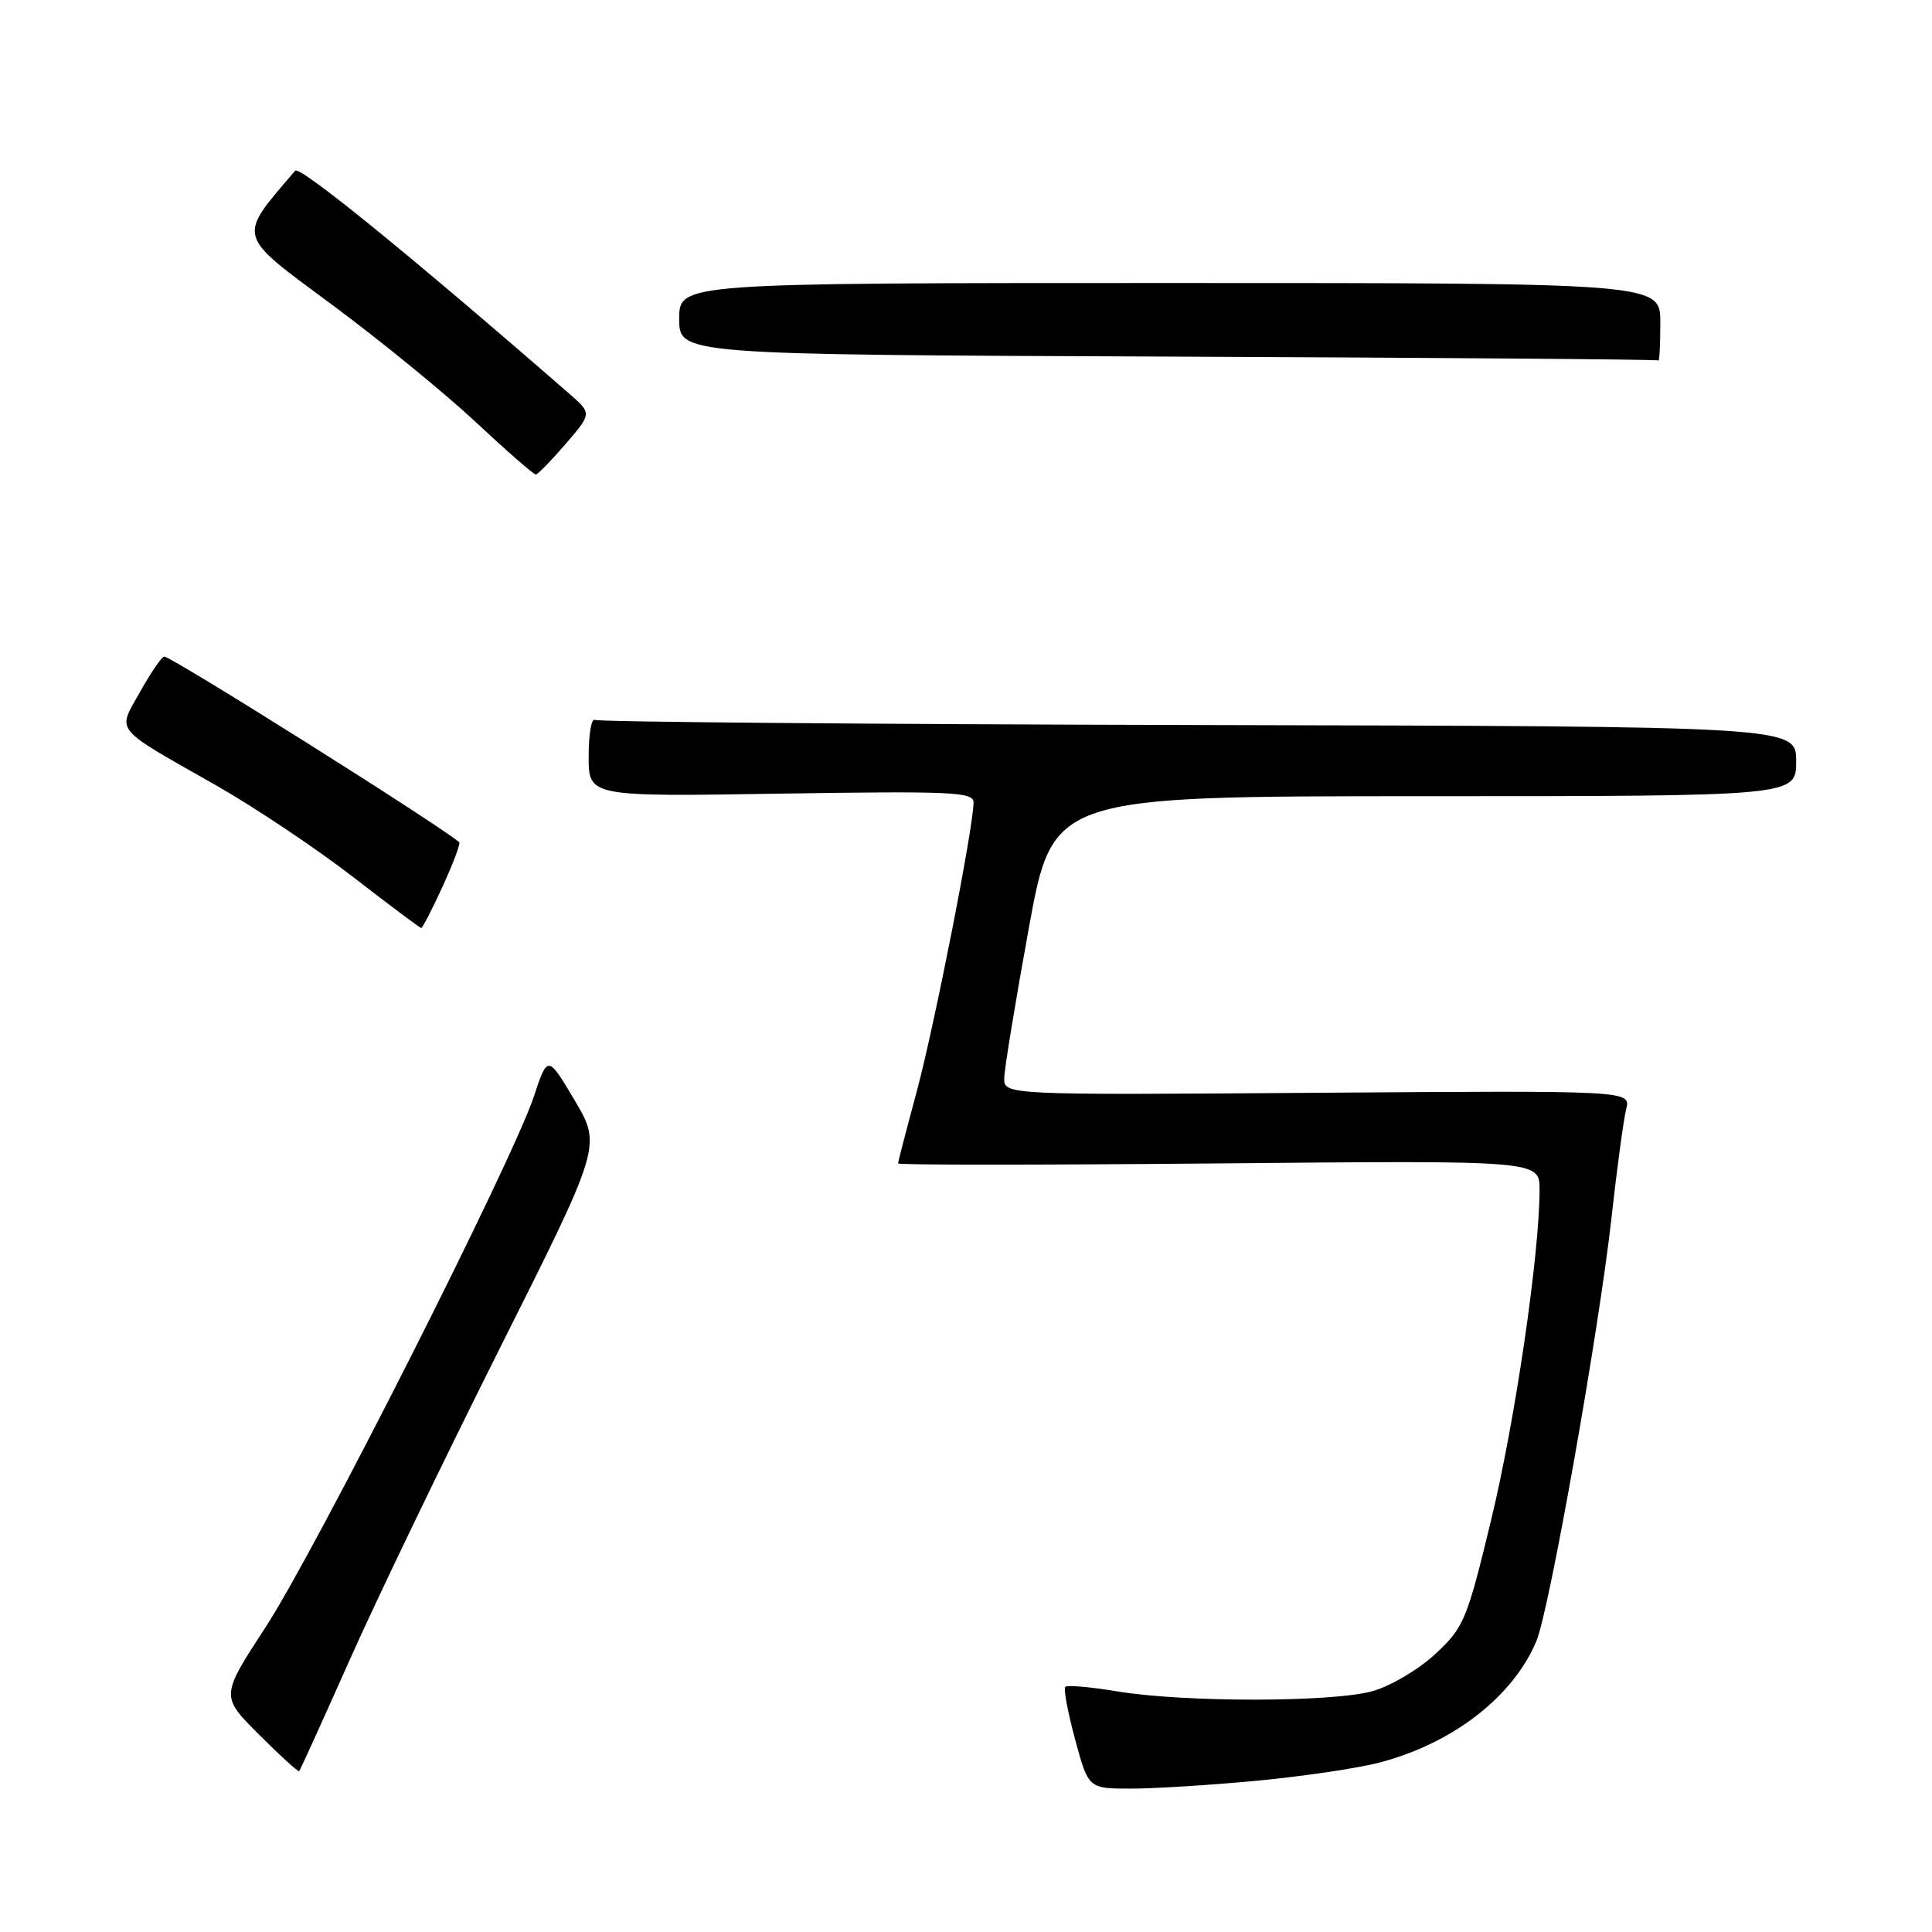 <?xml version="1.0" encoding="UTF-8" standalone="no"?>
<!DOCTYPE svg PUBLIC "-//W3C//DTD SVG 1.1//EN" "http://www.w3.org/Graphics/SVG/1.1/DTD/svg11.dtd" >
<svg xmlns="http://www.w3.org/2000/svg" xmlns:xlink="http://www.w3.org/1999/xlink" version="1.1" viewBox="0 0 256 256">
 <g >
 <path fill="currentColor"
d=" M 166.50 235.96 C 172.55 235.39 179.86 234.31 182.75 233.56 C 192.49 231.02 200.48 224.84 203.58 217.45 C 205.30 213.35 211.84 176.48 213.52 161.46 C 214.25 154.83 215.14 148.31 215.48 146.96 C 216.09 144.50 216.09 144.50 174.55 144.80 C 133.00 145.10 133.00 145.10 133.07 142.80 C 133.10 141.54 134.57 132.62 136.32 123.00 C 139.51 105.50 139.51 105.50 188.76 105.50 C 238.00 105.50 238.00 105.50 238.00 100.87 C 238.00 96.24 238.00 96.24 158.82 96.07 C 115.27 95.97 79.27 95.66 78.82 95.39 C 78.37 95.11 78.00 97.29 78.00 100.23 C 78.00 105.57 78.00 105.57 103.50 105.16 C 126.06 104.81 129.00 104.94 129.00 106.31 C 129.00 109.58 123.82 135.91 121.47 144.64 C 120.11 149.66 119.00 153.95 119.00 154.16 C 119.00 154.38 138.12 154.37 161.50 154.16 C 204.00 153.76 204.00 153.76 204.00 157.63 C 204.00 166.20 200.76 188.30 197.57 201.46 C 194.38 214.67 193.98 215.63 190.21 219.14 C 188.01 221.20 184.27 223.41 181.86 224.09 C 176.57 225.57 156.91 225.59 148.06 224.12 C 144.52 223.53 141.41 223.26 141.16 223.51 C 140.90 223.76 141.49 226.90 142.46 230.49 C 144.22 237.00 144.22 237.00 149.86 237.00 C 152.96 237.00 160.45 236.53 166.50 235.96 Z  M 46.32 219.98 C 49.86 212.01 58.82 193.42 66.23 178.65 C 79.70 151.80 79.70 151.80 76.14 145.79 C 72.57 139.78 72.57 139.78 70.72 145.34 C 67.84 153.99 41.82 205.45 35.18 215.63 C 29.23 224.76 29.23 224.76 34.32 229.84 C 37.12 232.64 39.51 234.82 39.64 234.69 C 39.77 234.56 42.78 227.94 46.32 219.98 Z  M 58.66 117.44 C 60.06 114.38 61.05 111.74 60.85 111.59 C 57.48 108.85 22.73 87.00 21.76 87.00 C 21.44 87.00 20.01 89.09 18.58 91.64 C 15.53 97.10 14.79 96.19 28.66 104.08 C 33.69 106.94 41.79 112.36 46.66 116.11 C 51.52 119.87 55.64 122.95 55.81 122.97 C 55.97 122.99 57.26 120.50 58.66 117.44 Z  M 74.97 58.80 C 78.43 54.78 78.43 54.78 75.40 52.14 C 54.35 33.81 39.71 21.91 39.11 22.62 C 31.41 31.63 31.22 30.92 43.85 40.27 C 50.29 45.03 58.92 52.08 63.03 55.92 C 67.14 59.76 70.72 62.89 71.00 62.87 C 71.28 62.85 73.06 61.02 74.97 58.80 Z  M 220.00 42.75 C 220.00 37.50 220.00 37.50 155.00 37.50 C 90.00 37.50 90.00 37.50 90.00 42.24 C 90.00 46.99 90.00 46.99 154.75 47.25 C 190.36 47.40 219.61 47.62 219.75 47.76 C 219.89 47.89 220.00 45.64 220.00 42.75 Z "/>
</g>
</svg>